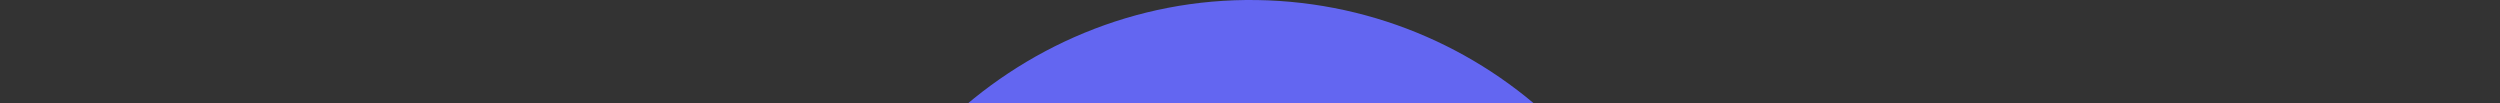<svg xmlns="http://www.w3.org/2000/svg" viewBox="0 0 1138 47">
  <rect x="0" y="0" width="1138" height="47" fill="#333333" stroke="none"/>
  <path d="M145.2 365.93h25.41l-40.6 111.58h-18.44l-26.34-71.75-9.92 27.27-16.27 44.48H40.6L0 365.93h25.57l24.33 66.48 3.87-10.38 20.46-56.1h22.16l24.48 66.48 3.87-10.38 20.46-56.1Zm56.41 0h147.54c6.3 0 11.7 2.25 16.19 6.74s6.74 9.89 6.74 16.19v65.71c0 6.3-2.25 11.7-6.74 16.19s-9.89 6.74-16.19 6.74H201.61c-6.41 0-11.83-2.22-16.27-6.66s-6.66-9.86-6.66-16.27v-65.71c0-6.4 2.22-11.83 6.66-16.27s9.86-6.66 16.27-6.66Zm1.08 24.17v63.23h145.06V390.1H202.69Zm297.86-1.08v28.82c0 6.3-2.27 11.7-6.82 16.19-4.55 4.49-9.97 6.74-16.27 6.74h-1.08l24.17 28.51v8.21h-24.79l-30.84-36.73-31.92.16c.31 0 .46.31.46.93-.21 0-.36-.05-.46-.16v35.8h-24.02V366.07h88.49c6.3 0 11.72 2.25 16.27 6.74 4.54 4.49 6.82 9.89 6.82 16.19v.02Zm-87.57 1.08v26.5h63.23v-26.5h-63.23Zm186.75-24.17h25.1v8.37L585 421.72l39.83 47.42v8.37h-25.1l-36.57-43.7h-21.85v43.7h-24.17V365.93h24.17v43.7h21.85l13.95-16.58 22.62-27.12Zm41.06 0h103.05v24.17h-78.72v19.53h63.38v24.17h-63.38v43.7h-24.33V365.92ZM752.68 477.5V365.92h24.17V477.5h-24.17Zm137.3-111.57v24.17h-78.72v19.53h63.38v24.17h-63.38v19.53h78.72v24.17H786.93V365.92h103.05Zm15.49 111.57V365.77h24.02v87.56h87.56v24.17H905.47Zm120.87-111.57h88.49c6.4 0 11.85 2.25 16.35 6.74s6.74 9.89 6.74 16.19v65.71c0 6.3-2.25 11.7-6.74 16.19s-9.94 6.74-16.35 6.74h-88.49V365.92Zm24.02 24.18v63.23h63.23v-63.23h-63.23Zm-331.3-55.38c31.67-35.53 50.92-82.37 50.92-133.71.01-109.94-88.26-199.27-197.8-201-110.81-1.74-203.73 89.22-204.25 200.04-.24 51.71 19.05 98.91 50.91 134.65" style="fill:#6366f1"/>
  <path d="M678.92 94.82c-2.6 21.97-4.71 24.08-26.68 26.68 21.97 2.6 24.08 4.71 26.68 26.68 2.6-21.97 4.71-24.08 26.68-26.68-21.97-2.6-24.08-4.71-26.68-26.68Zm-109.49 129.8c-2.6 21.97-4.71 24.08-26.68 26.68 21.97 2.6 24.08 4.71 26.68 26.68 2.6-21.97 4.71-24.08 26.68-26.68-21.97-2.6-24.08-4.71-26.68-26.68Zm-118.08-53.14c-1.85 15.68-3.36 17.18-19.04 19.04 15.68 1.86 17.18 3.36 19.04 19.04 1.86-15.68 3.36-17.18 19.04-19.04-15.68-1.86-17.18-3.36-19.04-19.04Z" style="fill:#fff"/>
</svg>
